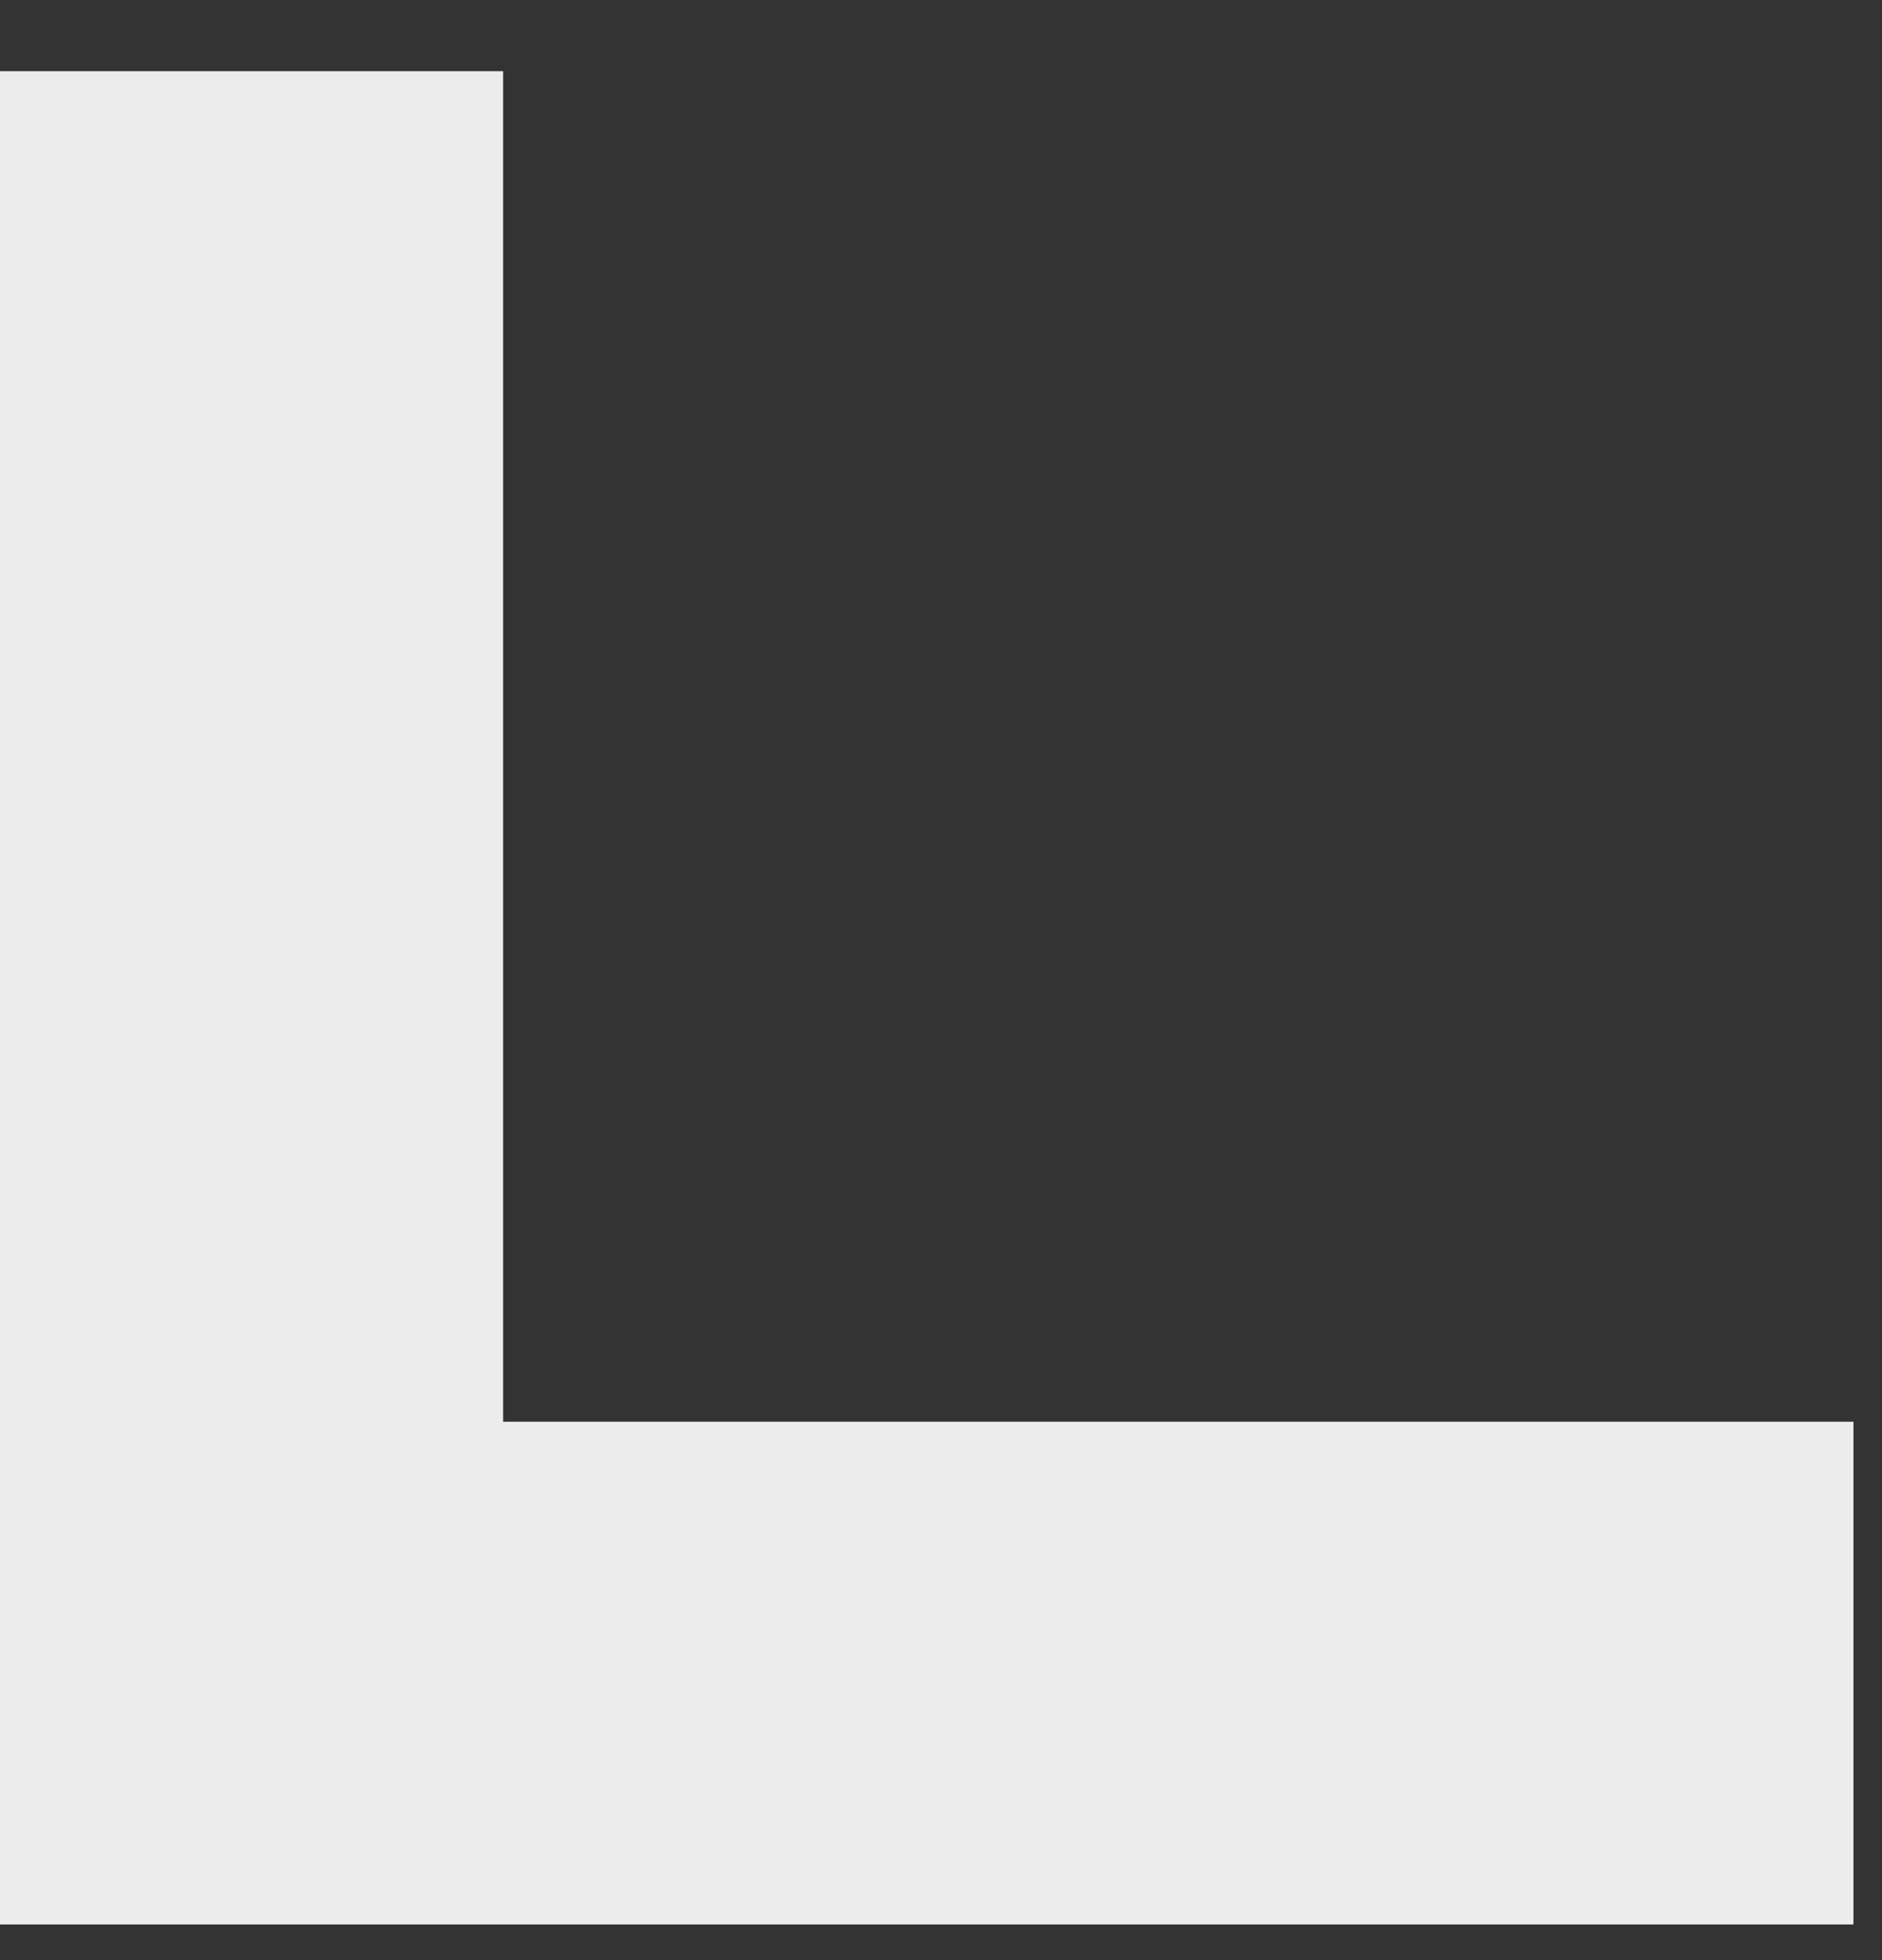 <svg width="24" height="25" viewBox="0 0 24 25" fill="none" xmlns="http://www.w3.org/2000/svg">
<rect x="0" y="0" width="24" height="25" fill="#333333" stroke="none"/>
<path d="M0 0.908V24.545H23.636V18.133H6.416V0.908H0Z" fill="#ECECEC"/>
</svg>

